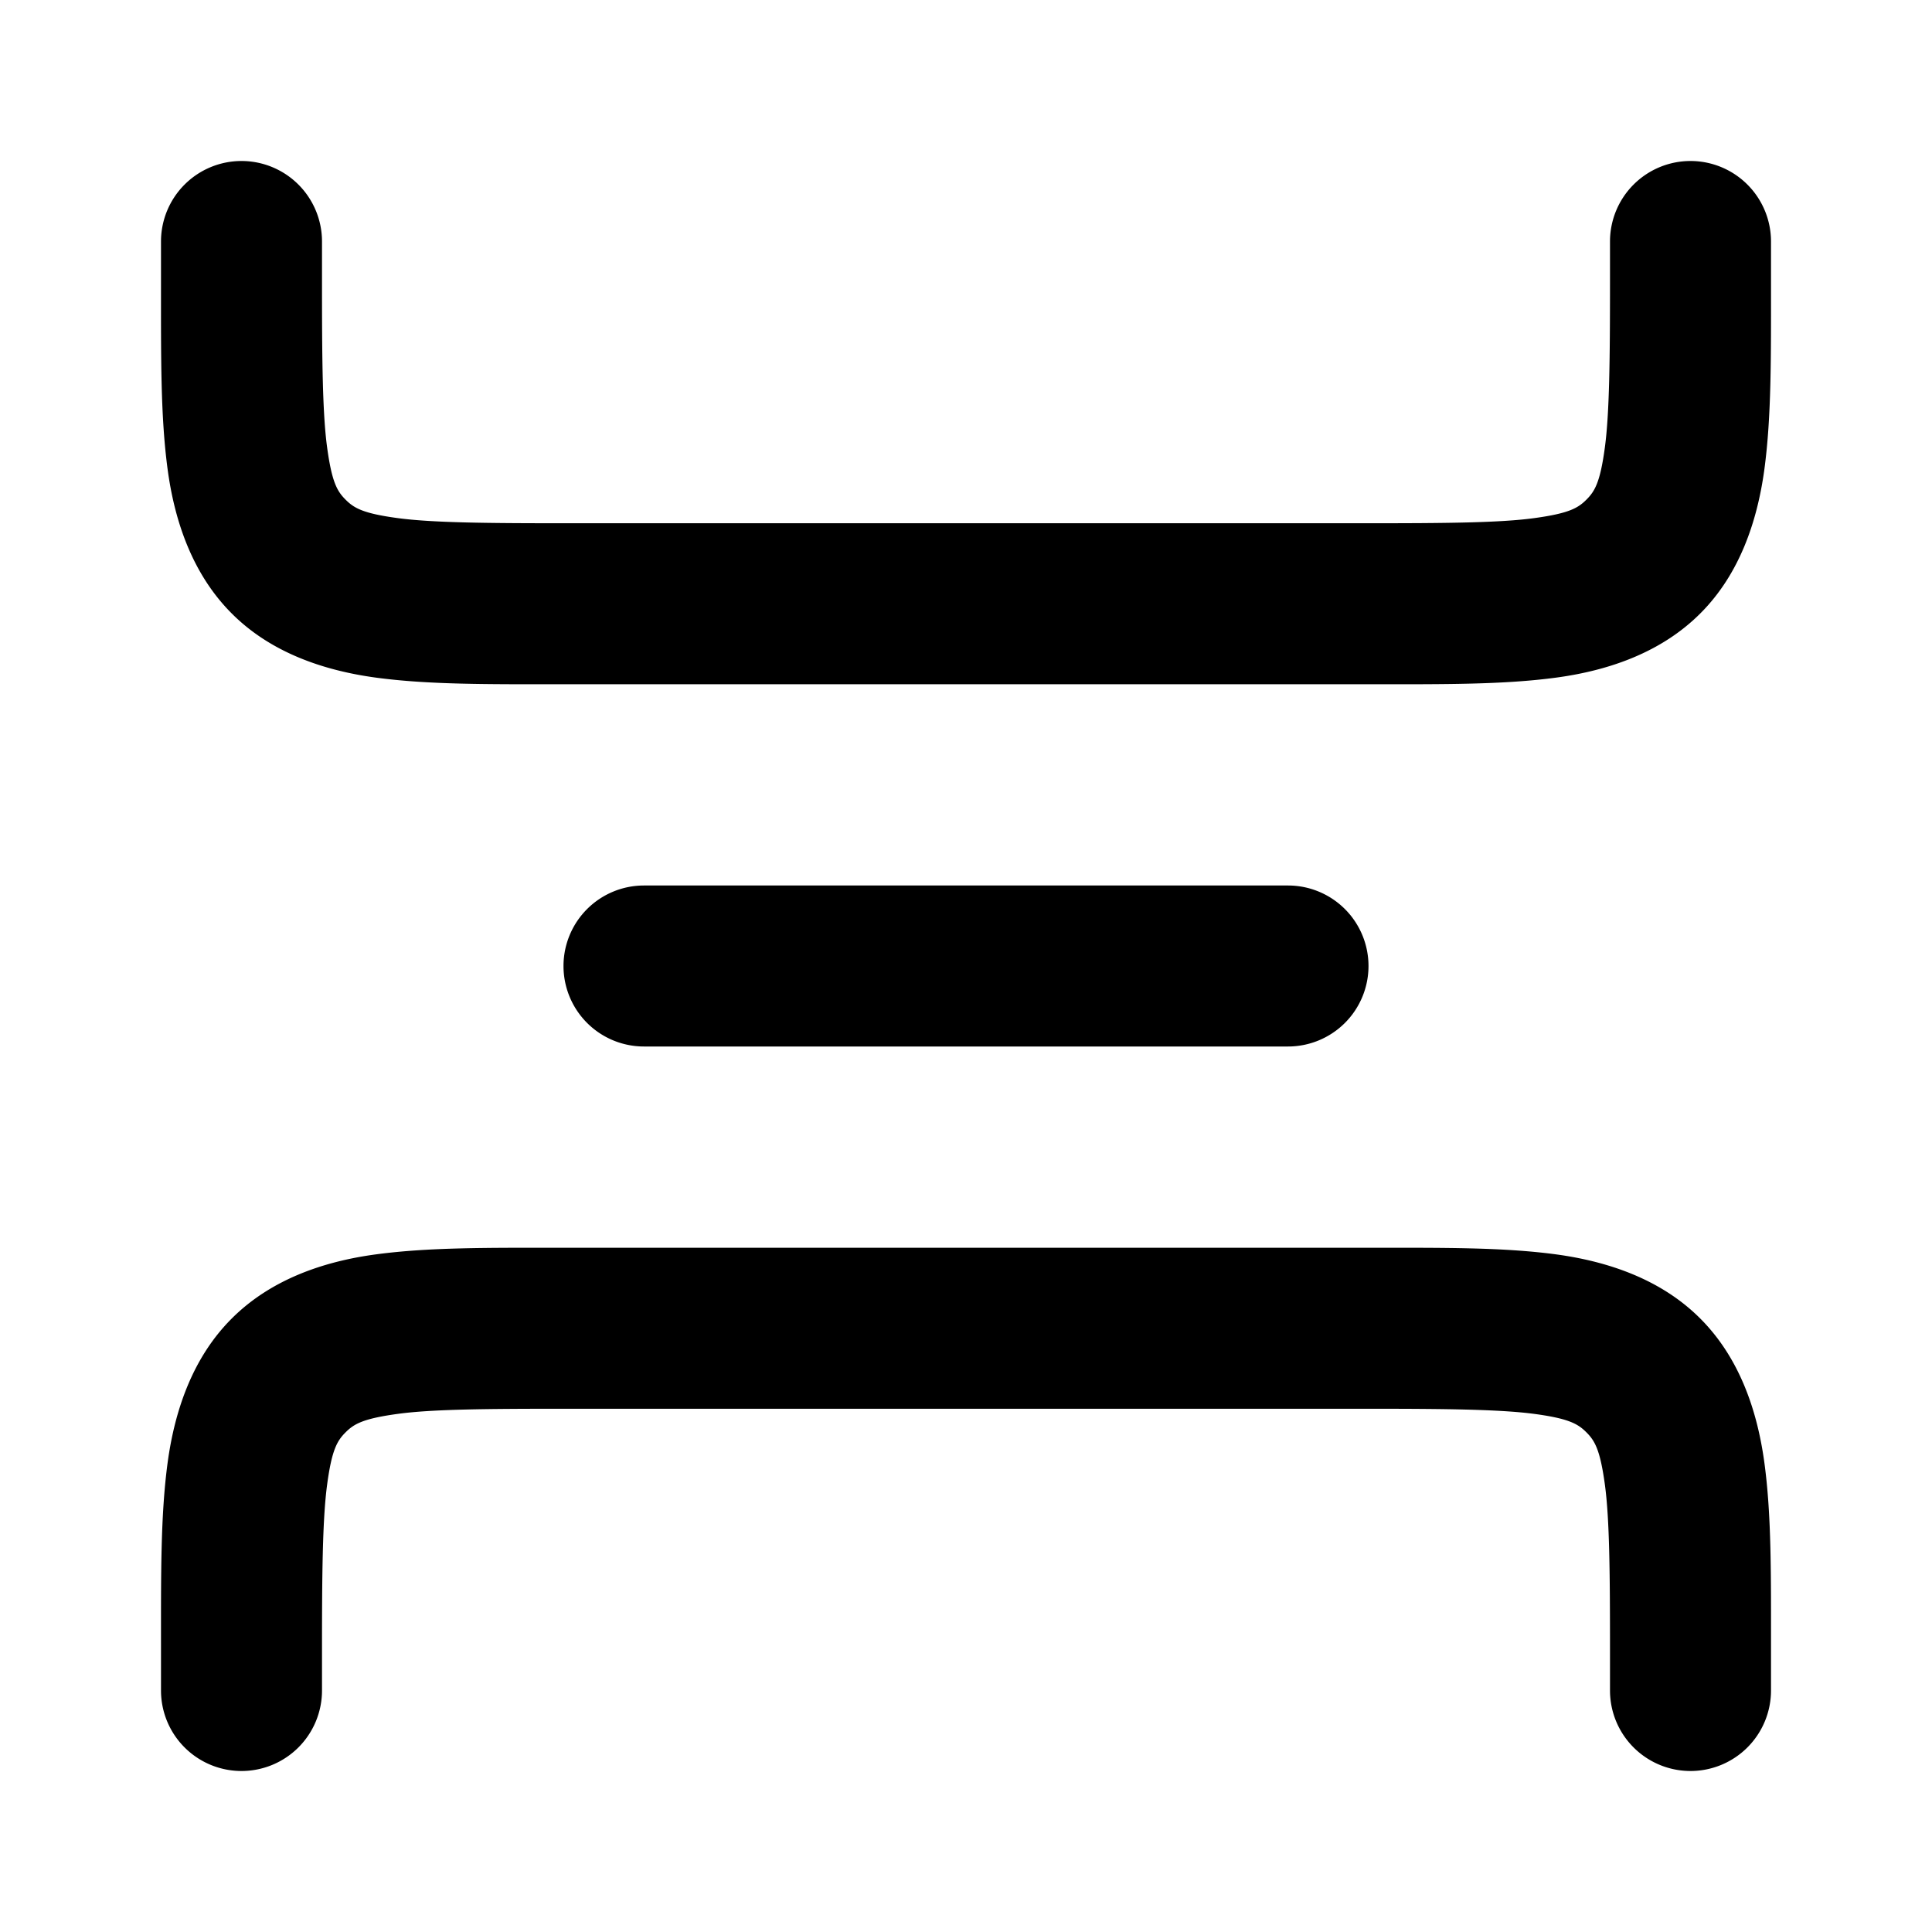 <svg xmlns="http://www.w3.org/2000/svg" viewBox="0 0 24 24"><path d="M3 2a1 1 0 0 0-1 1v.5c0 .943-.006 1.67.082 2.328s.314 1.31.797 1.793c.482.483 1.135.708 1.793.797C5.33 8.506 6.057 8.5 7 8.5h10c.943 0 1.67.006 2.328-.082s1.31-.314 1.793-.797c.483-.482.708-1.135.797-1.793C22.006 5.17 22 4.443 22 3.5V3a1 1 0 0 0-1-1 1 1 0 0 0-1 1v.5c0 .943-.006 1.63-.064 2.06-.058.432-.125.543-.229.647s-.215.17-.646.229S17.943 6.5 17 6.5H7c-.943 0-1.63-.006-2.06-.064-.432-.058-.543-.125-.647-.229s-.17-.215-.229-.646S4 4.443 4 3.5V3a1 1 0 0 0-1-1m5 9a1 1 0 0 0-1 1 1 1 0 0 0 1 1h8a1 1 0 0 0 1-1 1 1 0 0 0-1-1zm-1 4.5c-.943 0-1.67-.006-2.328.082s-1.31.314-1.793.797c-.483.482-.708 1.135-.797 1.793C1.994 18.83 2 19.557 2 20.5v.5a1 1 0 0 0 1 1 1 1 0 0 0 1-1v-.5c0-.943.006-1.63.064-2.06.058-.432.125-.543.229-.647s.215-.17.646-.229S6.057 17.5 7 17.5h10c.943 0 1.63.007 2.06.064.432.058.543.125.647.229s.17.215.229.646S20 19.557 20 20.5v.5a1 1 0 0 0 1 1 1 1 0 0 0 1-1v-.5c0-.943.007-1.67-.082-2.328s-.314-1.31-.797-1.793c-.482-.483-1.135-.708-1.793-.797-.658-.088-1.385-.082-2.328-.082Z"/></svg>